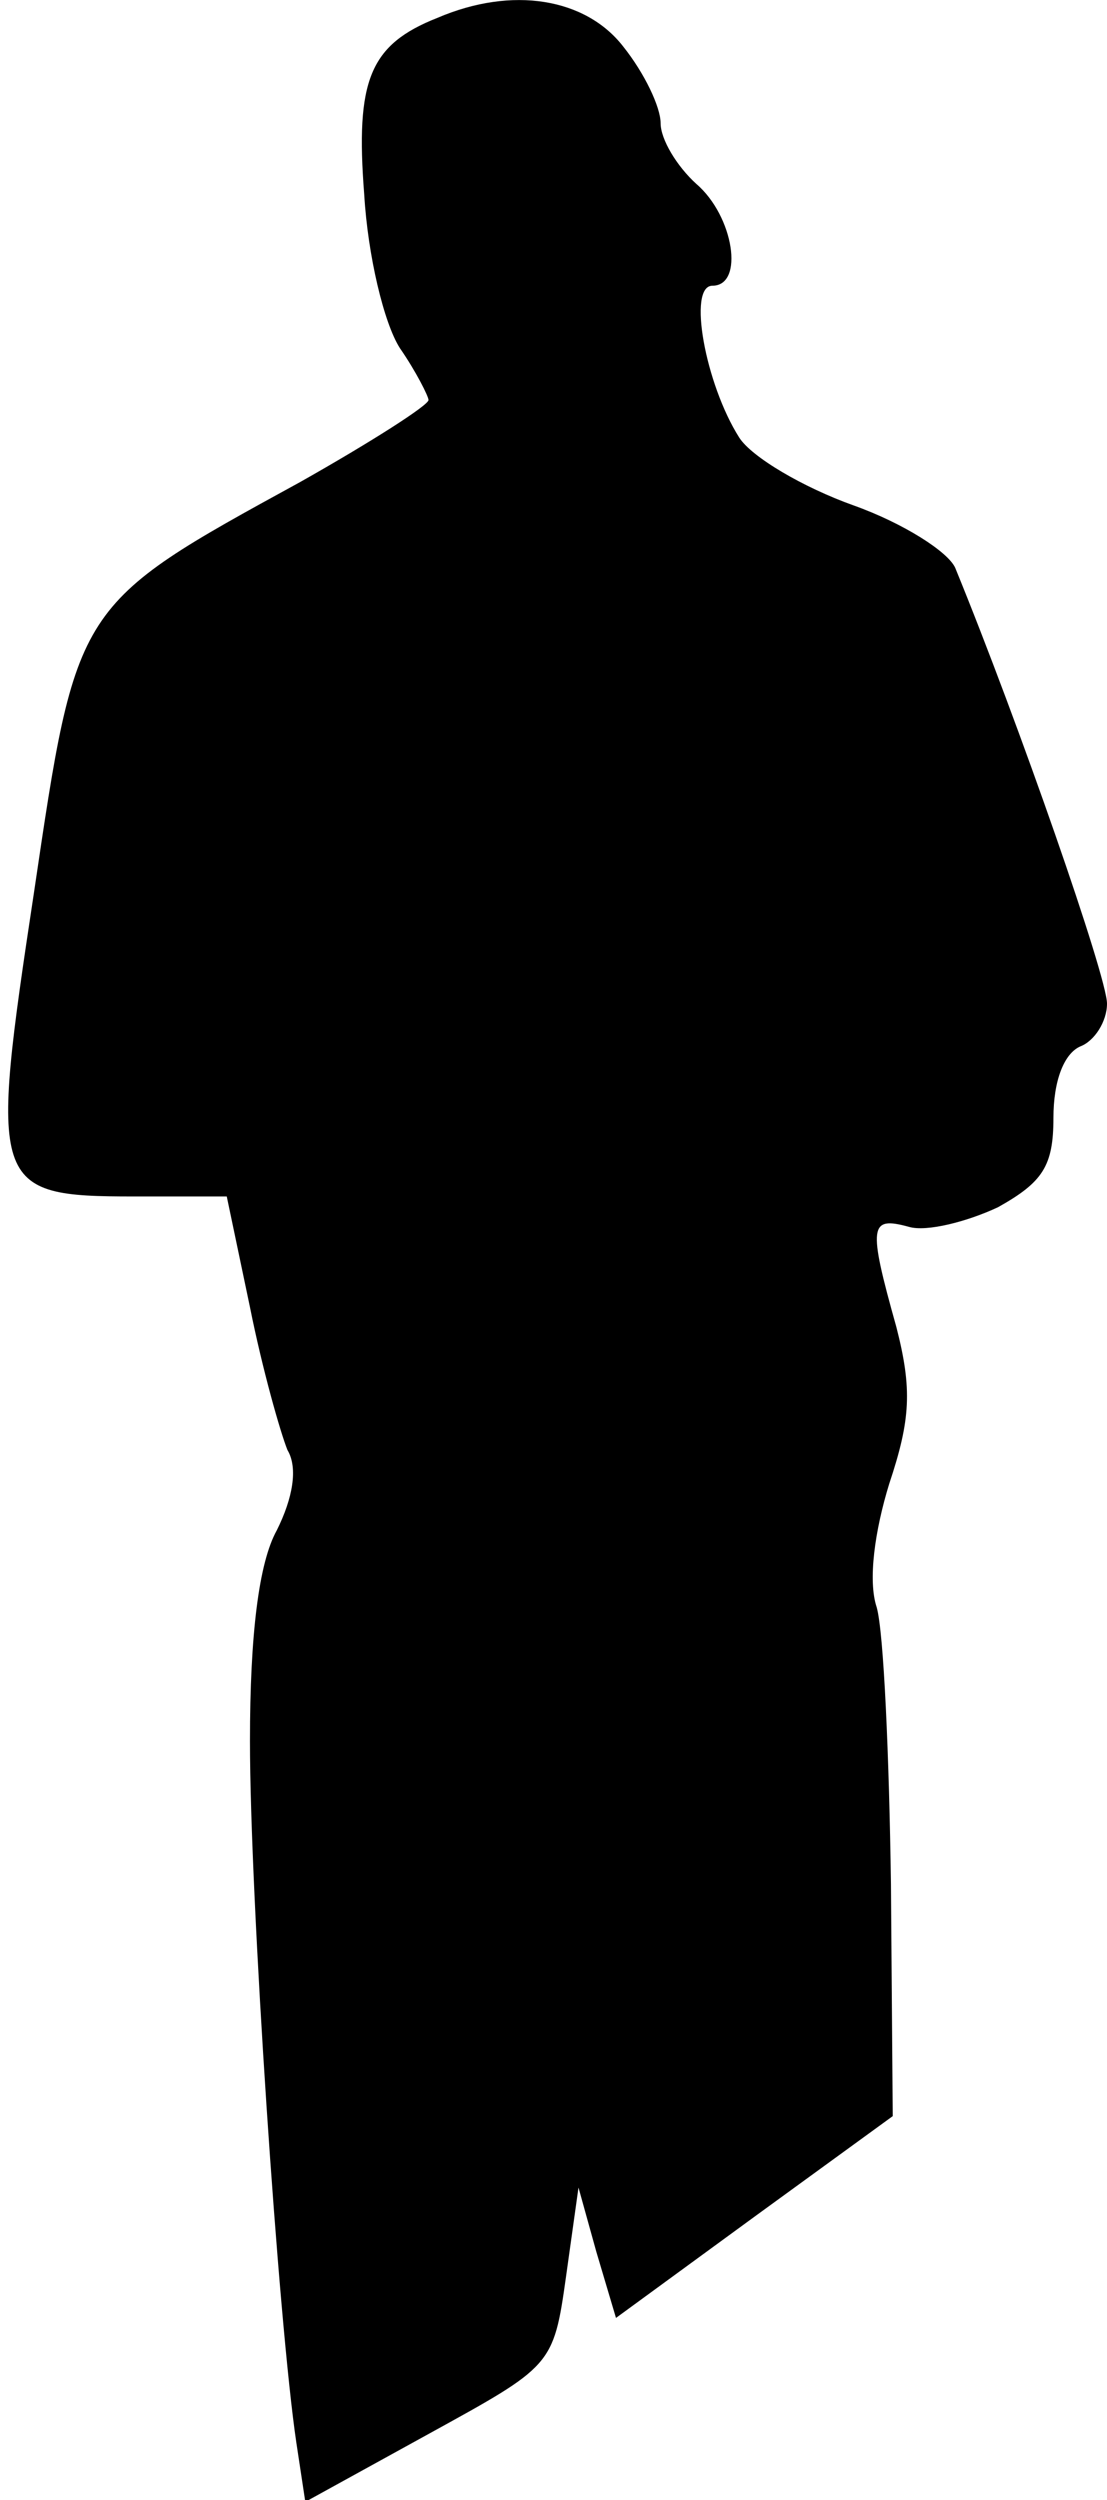 <?xml version="1.0" standalone="no"?>
<!DOCTYPE svg PUBLIC "-//W3C//DTD SVG 20010904//EN"
 "http://www.w3.org/TR/2001/REC-SVG-20010904/DTD/svg10.dtd">
<svg version="1.0" xmlns="http://www.w3.org/2000/svg"
 width="62pt" height="140pt" viewBox="0 0 62 140"
 preserveAspectRatio="xMidYMid meet">
<g transform="translate(0,140) scale(0.1,-0.1)"
fill="#000000" stroke="none">
<path fill="#000000" stroke="none" d="M245 1390 c-38 -15 -46 -35 -41 -99 2
-34 11 -72 20 -86 9 -13 16 -27 16 -29 0 -3 -33 -24 -72 -46 -126 -69 -125
-68 -149 -230 -25 -165 -24 -170 56 -170 l52 0 13 -62 c7 -35 17 -70 21 -80 6
-10 3 -27 -6 -45 -10 -18 -15 -58 -15 -118 0 -87 16 -326 26 -393 l5 -33 69
38 c69 38 70 38 77 88 l7 50 10 -36 11 -37 78 57 77 56 -1 130 c-1 71 -4 141
-8 155 -5 15 -1 43 7 69 12 36 13 53 4 88 -16 57 -15 62 7 56 10 -3 33 3 50
11 25 14 31 23 31 50 0 21 6 36 15 40 8 3 15 14 15 24 0 15 -49 156 -85 244
-4 9 -29 25 -57 35 -28 10 -57 27 -64 38 -19 30 -29 85 -15 85 18 0 12 39 -9
57 -11 10 -20 25 -20 34 0 9 -9 28 -21 43 -21 27 -62 34 -104 16z"/>
</g>
</svg>
